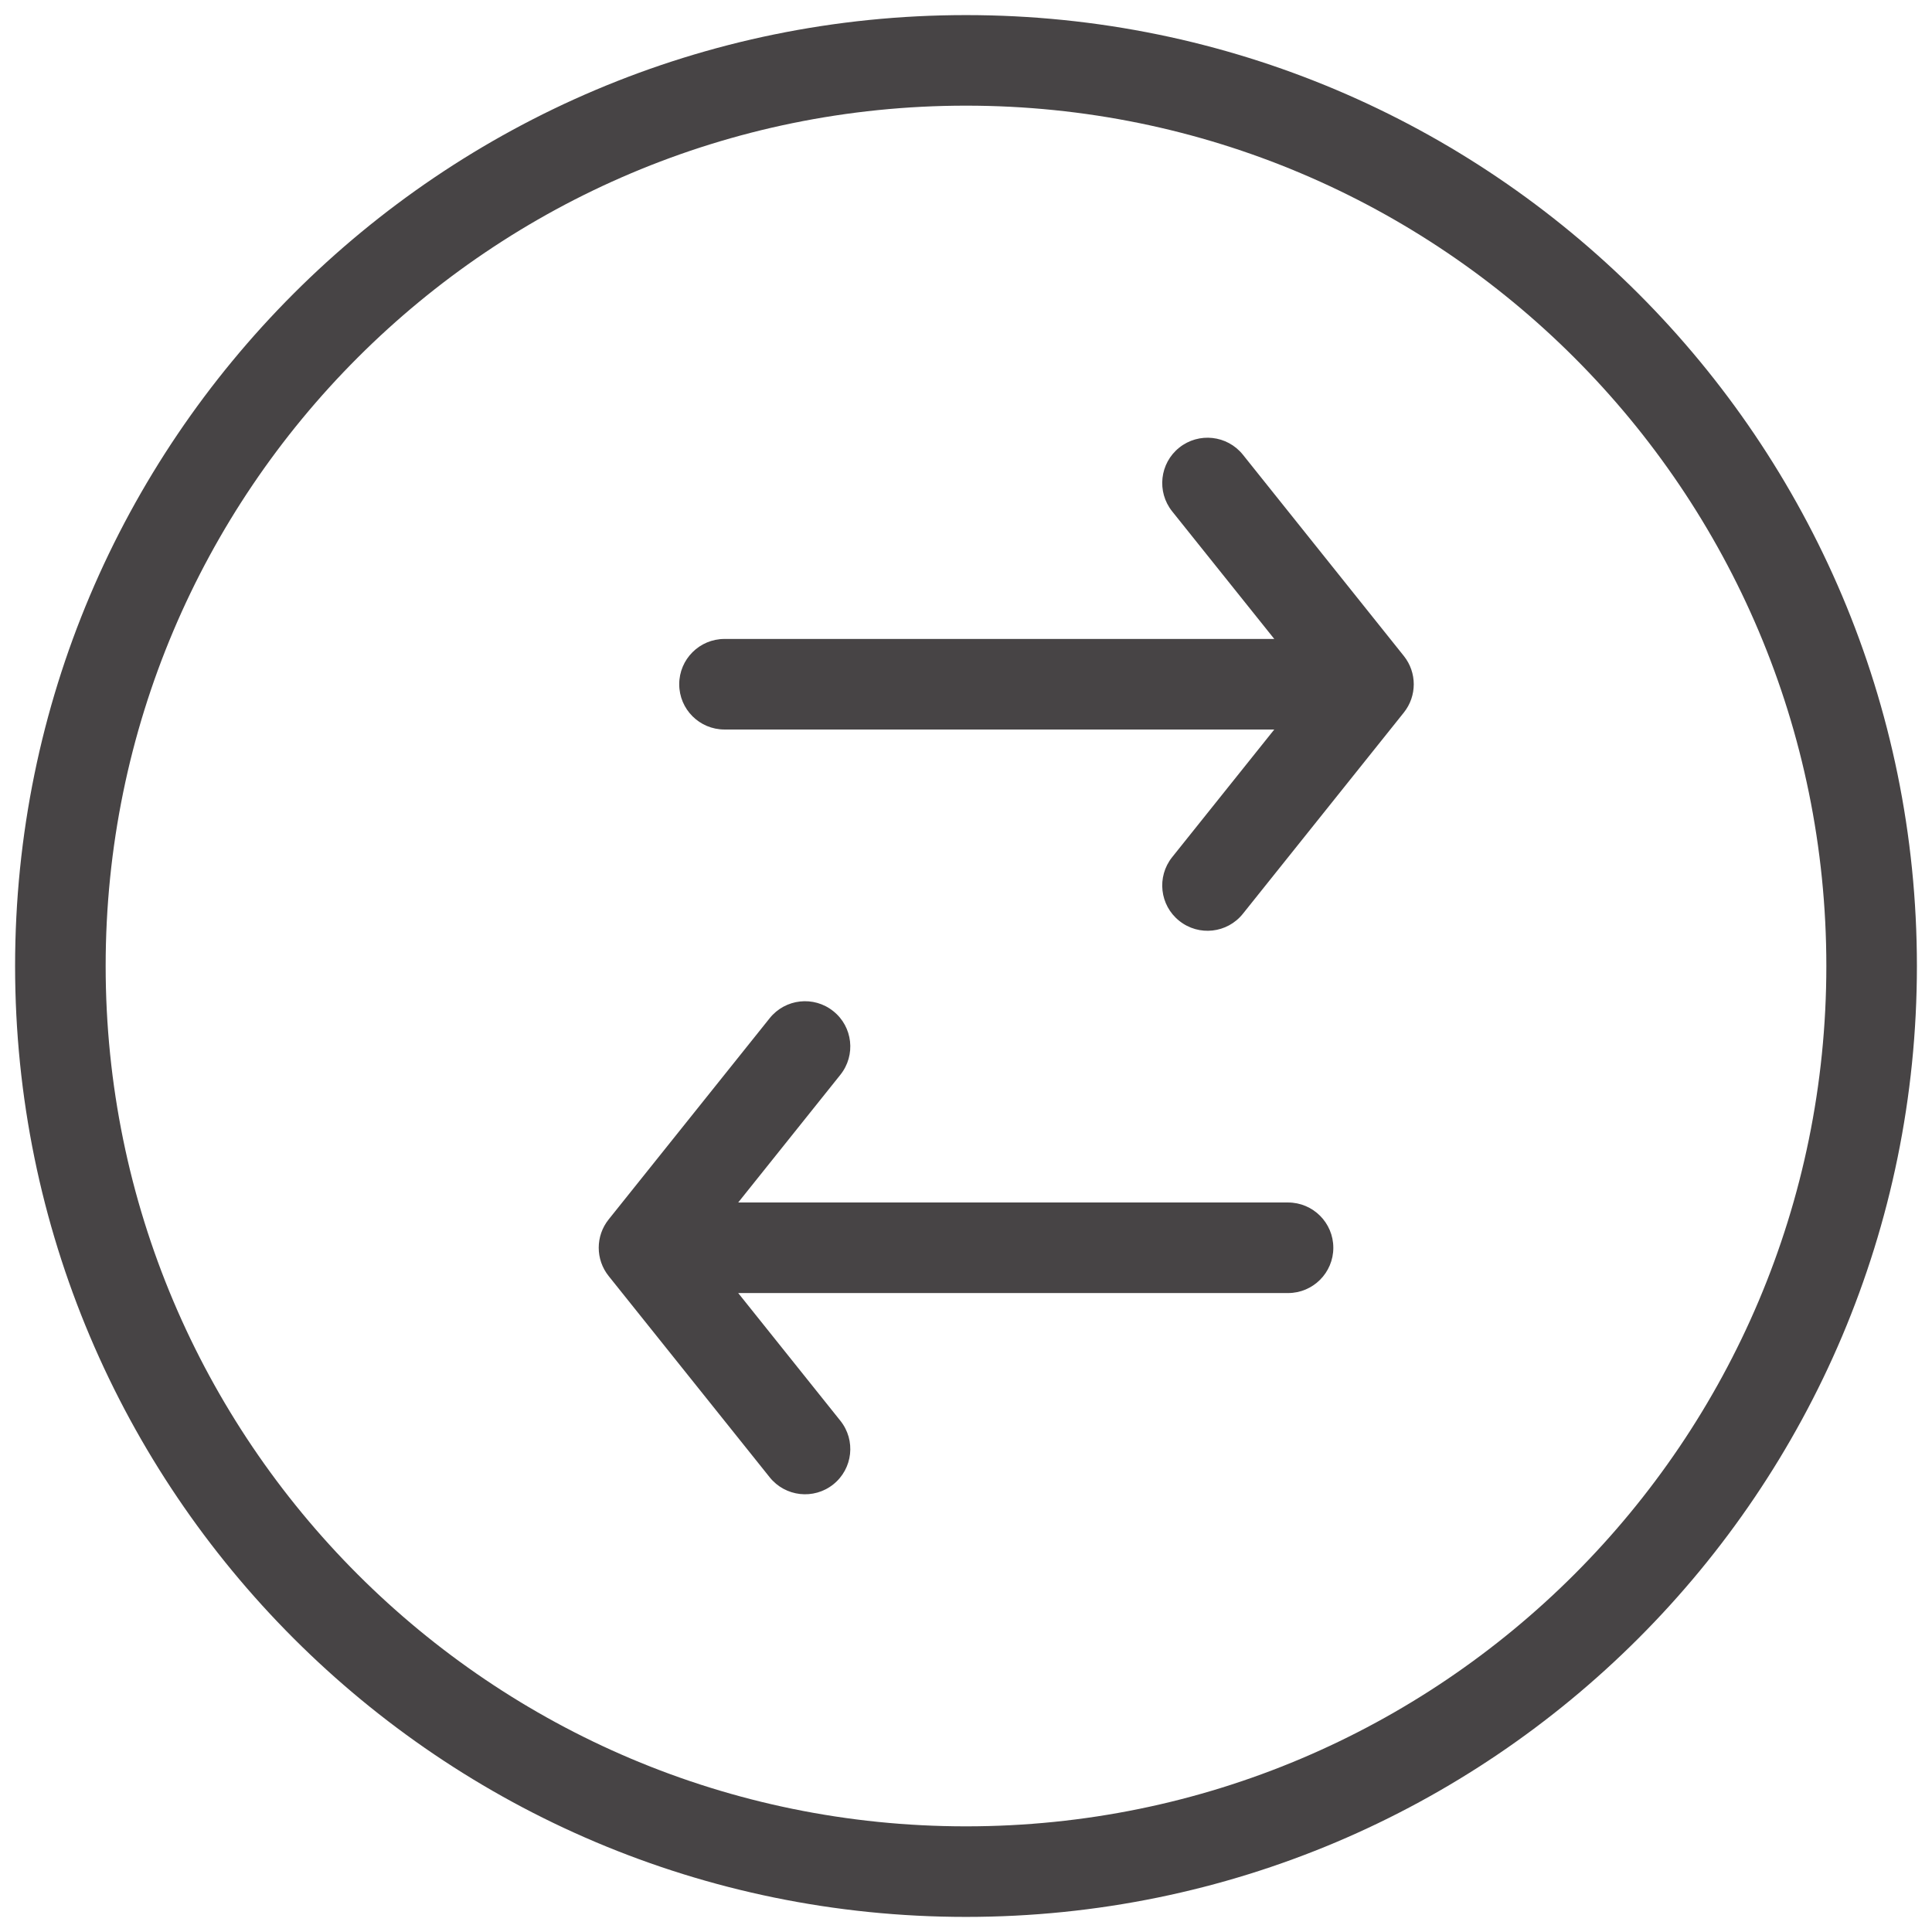 <svg width="32" height="32" viewBox="0 0 32 32" fill="none" xmlns="http://www.w3.org/2000/svg">
<path fill-rule="evenodd" clip-rule="evenodd" d="M16 1.75C8.13 1.75 1.75 8.13 1.75 16C1.75 23.87 8.13 30.25 16 30.25C23.87 30.25 30.25 23.87 30.25 16C30.25 8.13 23.87 1.75 16 1.75ZM0.25 16C0.25 7.302 7.302 0.25 16 0.25C24.698 0.25 31.75 7.302 31.75 16C31.75 24.698 24.698 31.75 16 31.75C7.302 31.75 0.25 24.698 0.25 16ZM19.532 7.414C19.855 7.156 20.327 7.208 20.586 7.531L23.252 10.865C23.471 11.139 23.471 11.528 23.252 11.802L20.586 15.135C20.327 15.459 19.855 15.511 19.532 15.252C19.208 14.994 19.156 14.522 19.414 14.198L21.106 12.083H12C11.586 12.083 11.25 11.748 11.25 11.333C11.25 10.919 11.586 10.583 12 10.583H21.106L19.414 8.469C19.156 8.145 19.208 7.673 19.532 7.414ZM12.748 24.468C13.007 24.792 13.479 24.844 13.802 24.586C14.126 24.327 14.178 23.855 13.919 23.532L12.227 21.417H21.334C21.748 21.417 22.084 21.081 22.084 20.667C22.084 20.253 21.748 19.917 21.334 19.917H12.227L13.919 17.802C14.178 17.478 14.126 17.006 13.802 16.748C13.479 16.489 13.007 16.541 12.748 16.865L10.081 20.198C9.862 20.472 9.862 20.861 10.081 21.135L12.748 24.468Z" fill="#474445"/>
</svg>
